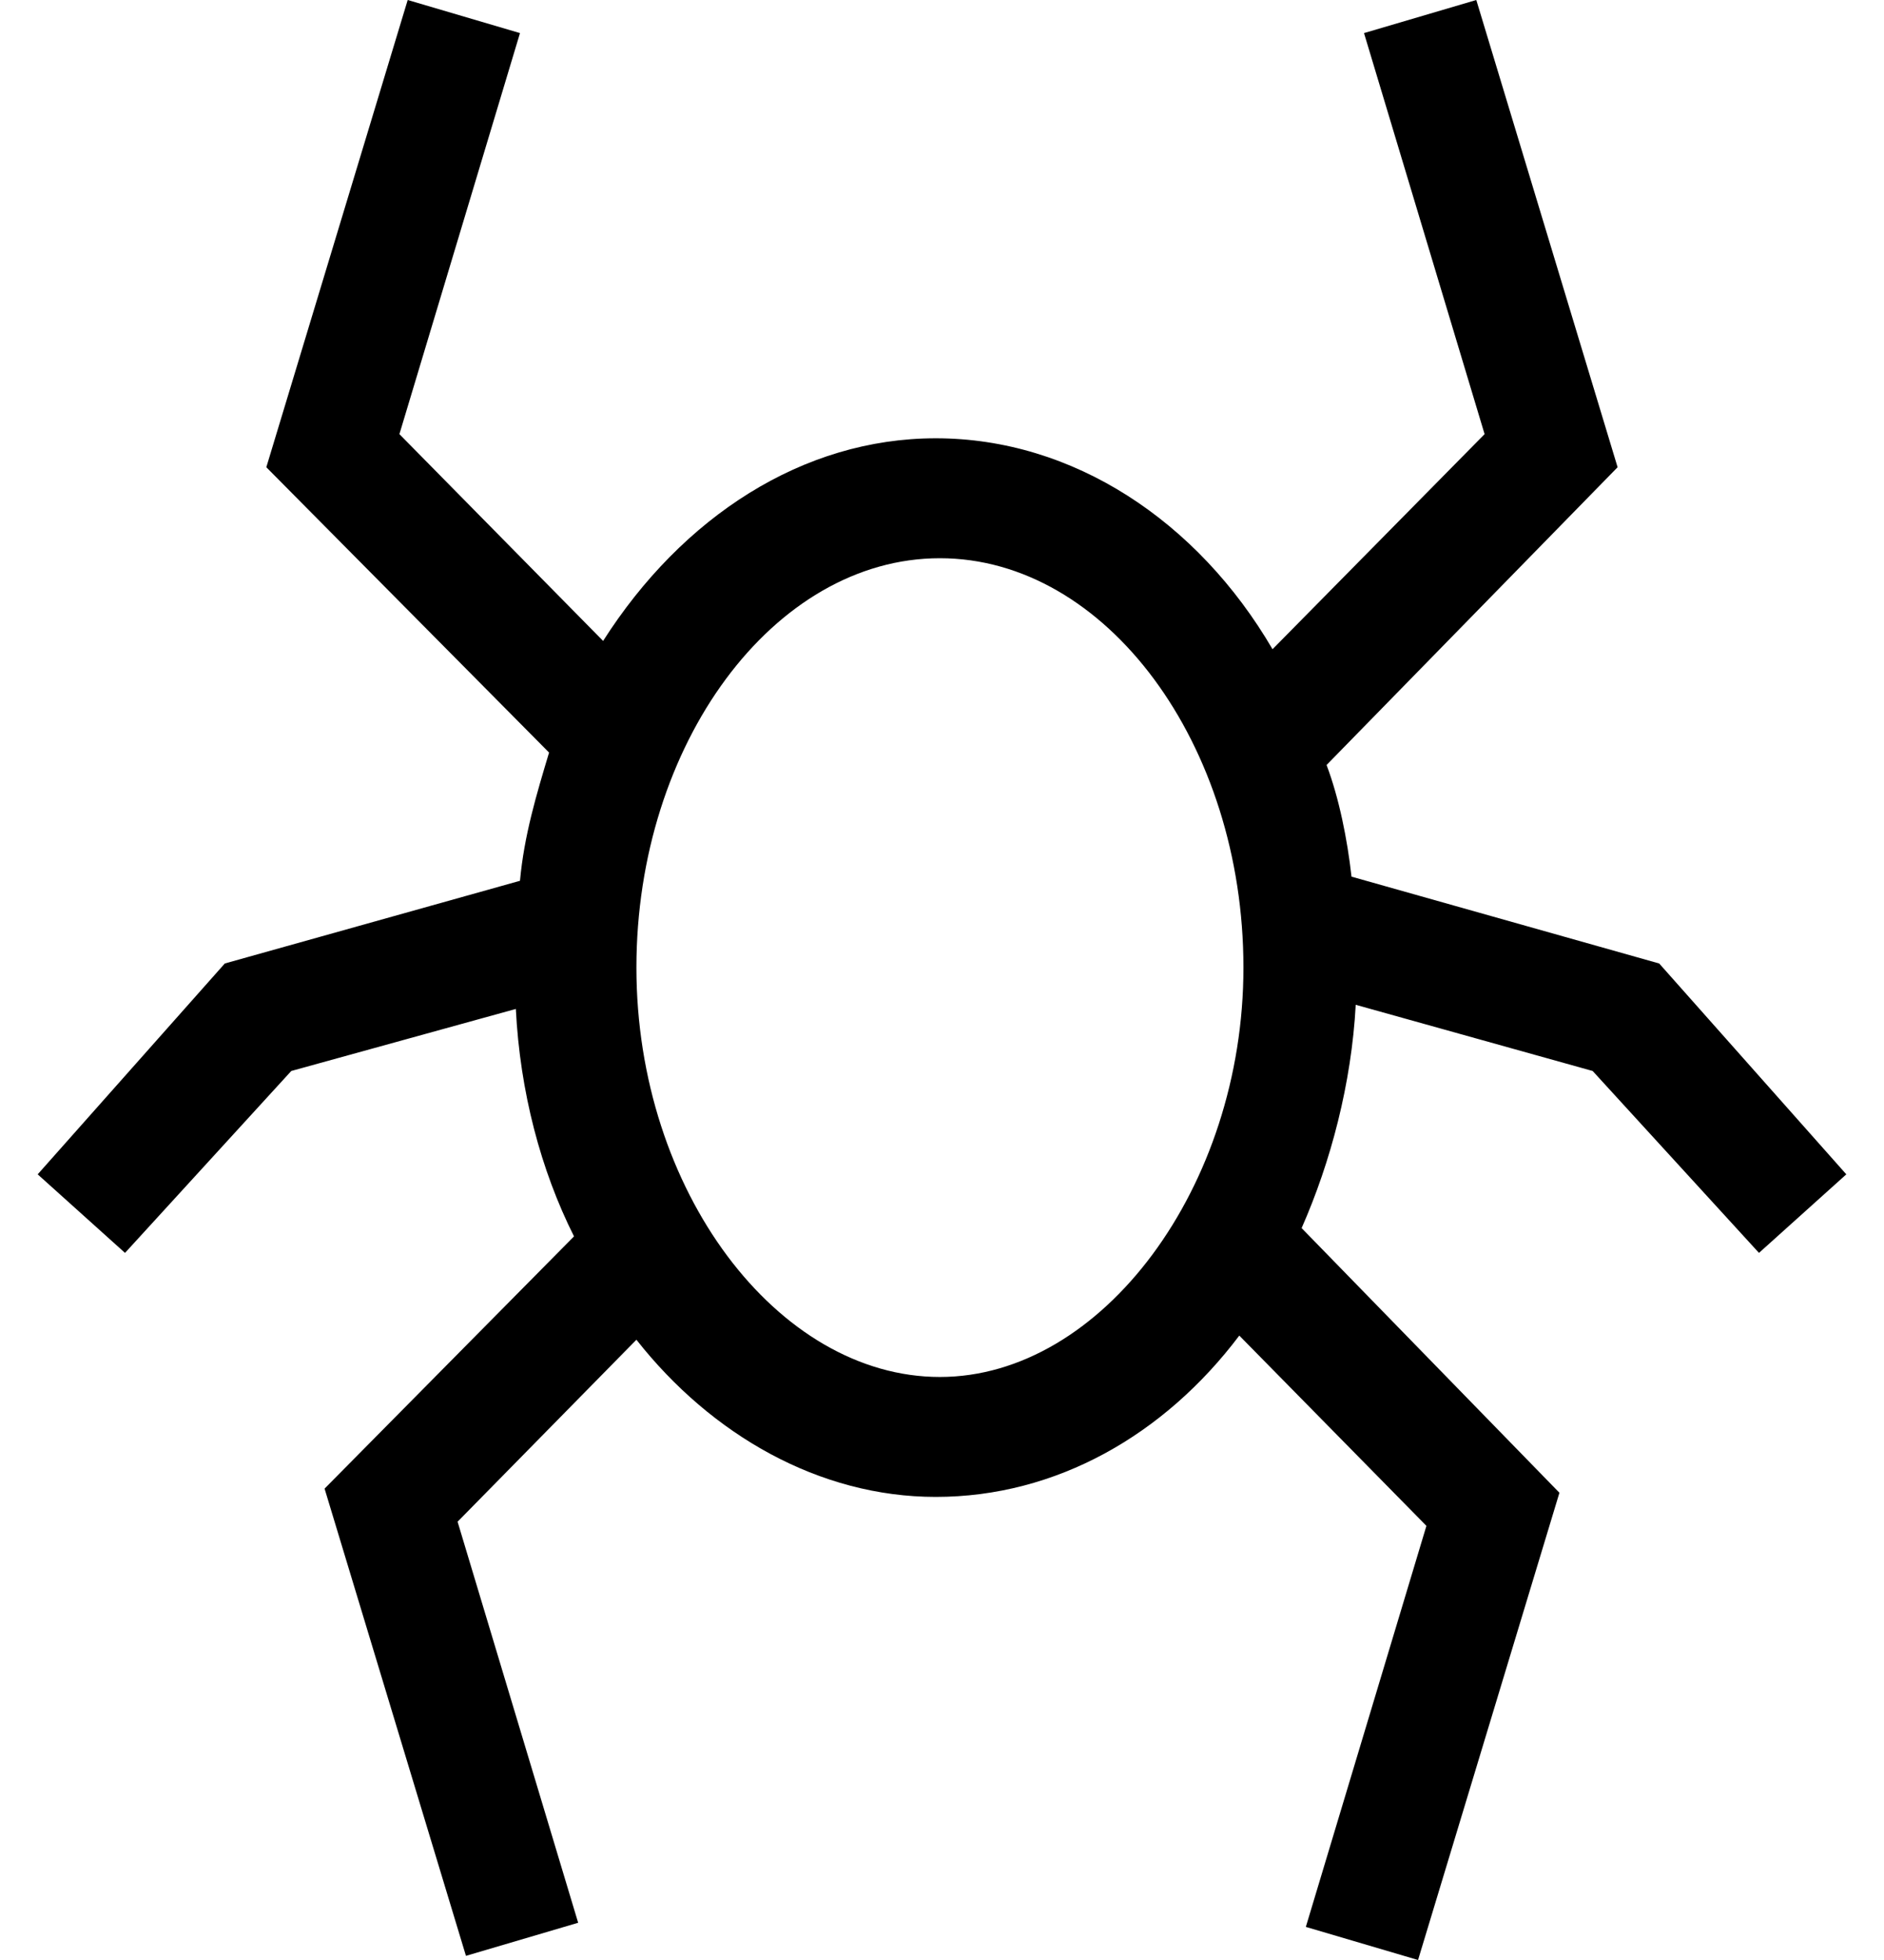 <svg width="25" height="26" viewBox="0 0 25 26" xmlns="http://www.w3.org/2000/svg">
<path d="M22.017 12.781L17.934 11.629C17.879 11.135 17.769 10.586 17.603 10.148L21.465 6.198L19.59 0L18.1 0.439L19.7 5.759L16.886 8.612C15.893 6.911 14.238 5.814 12.417 5.814C10.652 5.814 9.052 6.857 8.003 8.502L5.3 5.759L6.9 0.439L5.41 0L3.534 6.198L7.286 9.983C7.121 10.532 6.955 11.08 6.9 11.684L2.983 12.781L0.5 15.578L1.659 16.62L3.865 14.207L6.845 13.384C6.9 14.481 7.176 15.523 7.617 16.401L4.307 19.747L6.183 25.945L7.672 25.506L6.072 20.186L8.445 17.772C9.438 19.034 10.872 19.857 12.417 19.857C14.017 19.857 15.452 19.034 16.445 17.717L18.928 20.241L17.328 25.561L18.817 26L20.693 19.802L17.272 16.291C17.659 15.414 17.934 14.371 17.99 13.329L21.134 14.207L23.341 16.62L24.5 15.578L22.017 12.781ZM12.472 18.266C10.321 18.266 8.445 15.797 8.445 12.835C8.445 9.873 10.265 7.405 12.472 7.405C14.679 7.405 16.5 9.873 16.5 12.835C16.5 15.743 14.624 18.266 12.472 18.266Z"/>
</svg>

